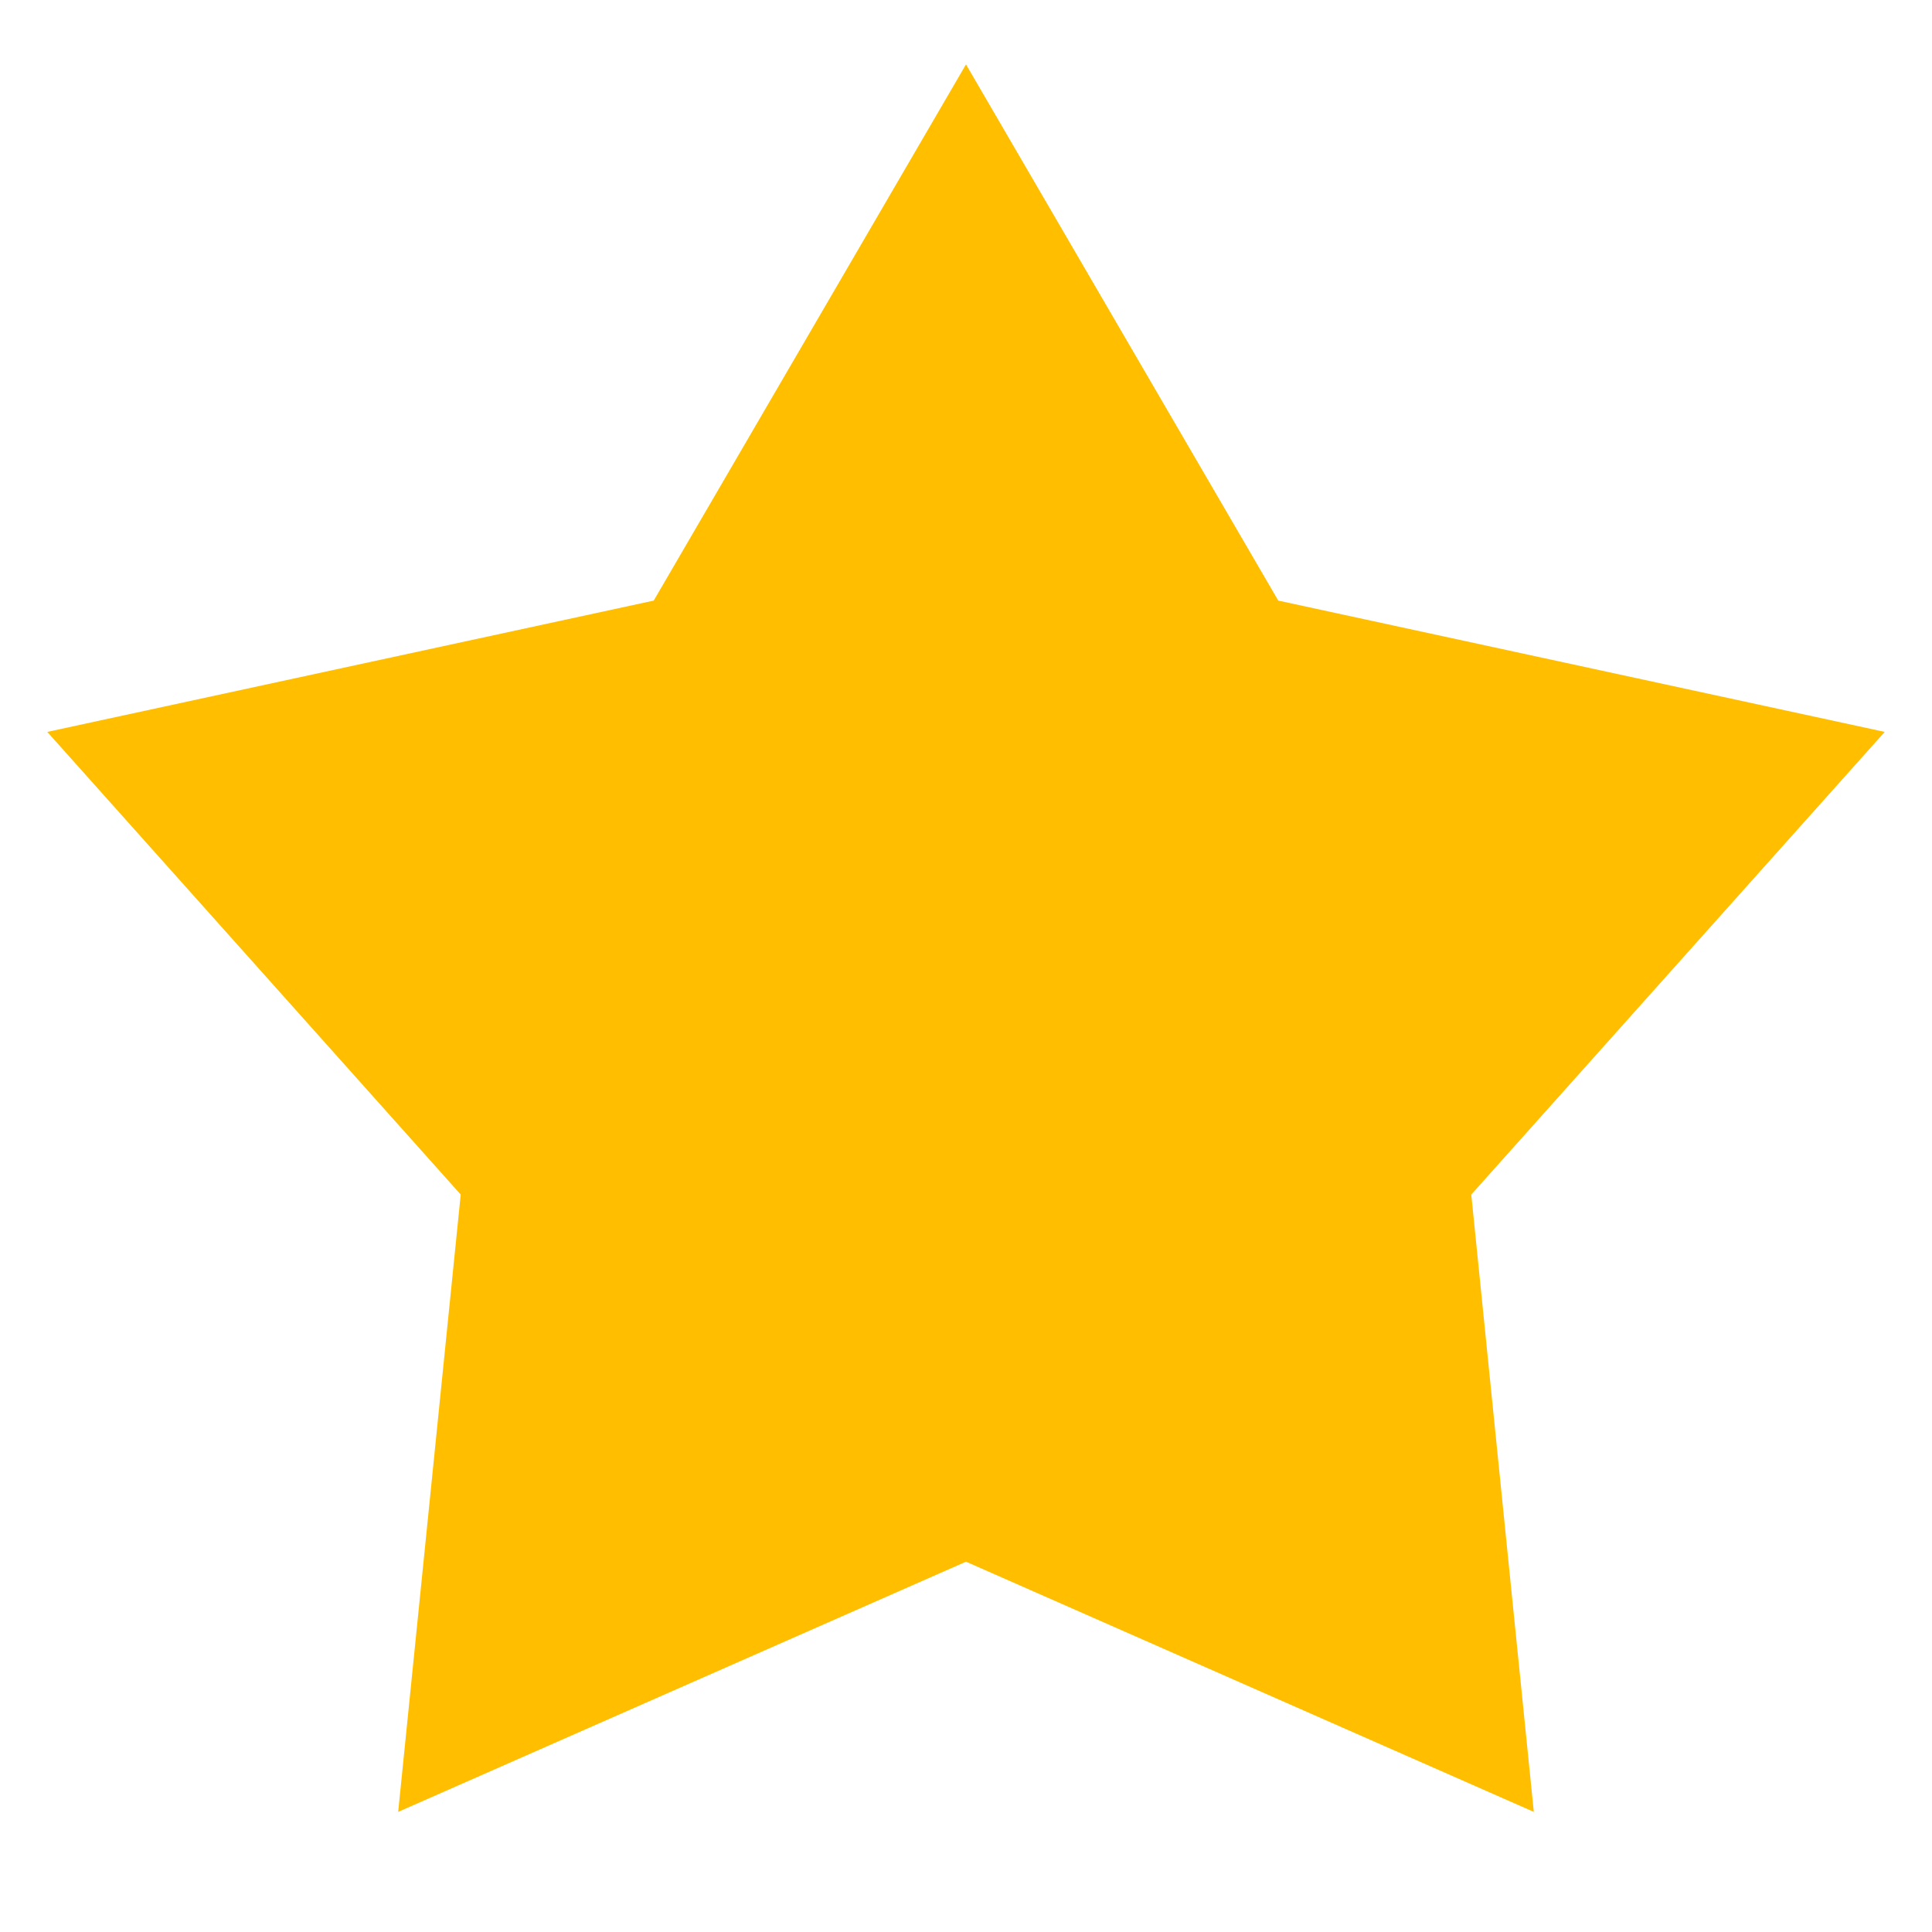 <svg width="40" height="40" viewBox="0 0 30 28" fill="none" xmlns="http://www.w3.org/2000/svg">
<path d="M15 0L19.849 8.326L29.266 10.365L22.846 17.549L23.817 27.135L15 23.25L6.183 27.135L7.154 17.549L0.734 10.365L10.151 8.326L15 0Z" fill="#FFBF00"/>
</svg>
